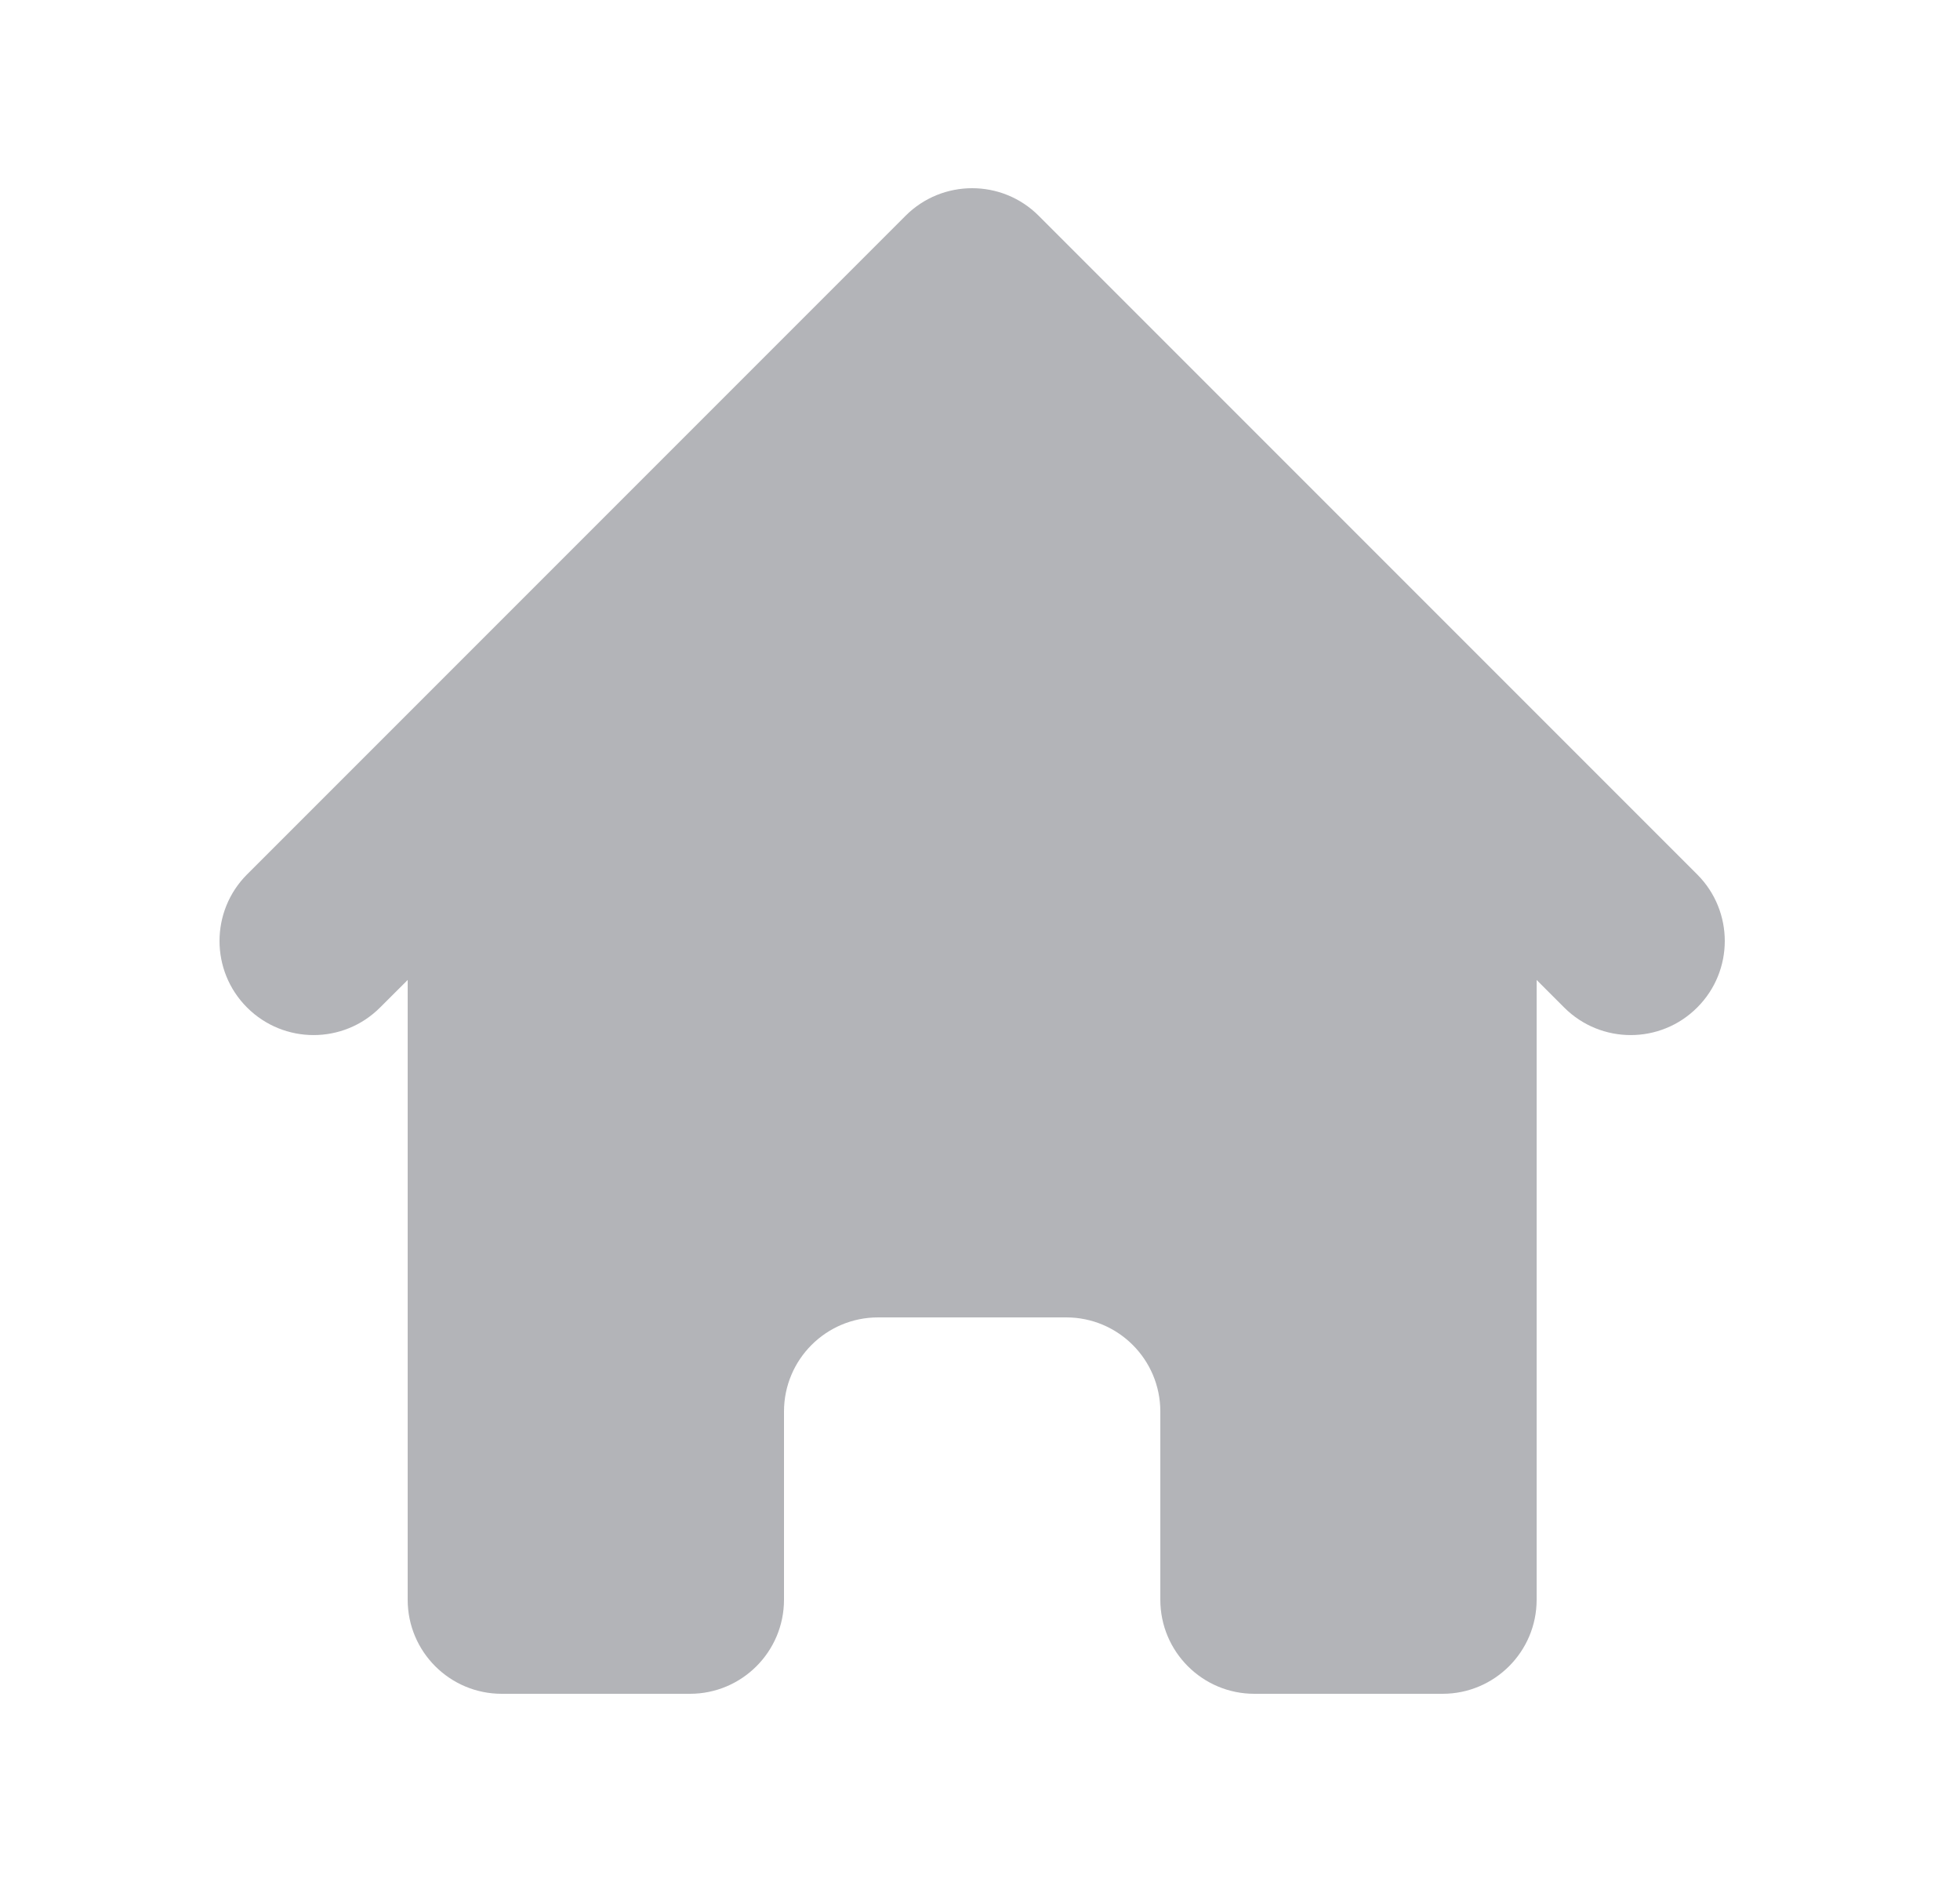 <svg width="25" height="24" viewBox="0 0 25 24" fill="none" xmlns="http://www.w3.org/2000/svg">
<path d="M13.248 2.751C12.78 2.283 12.02 2.283 11.551 2.751L3.151 11.151C2.683 11.62 2.683 12.38 3.151 12.848C3.62 13.317 4.38 13.317 4.848 12.848L5.2 12.497V20.4C5.2 21.063 5.737 21.6 6.4 21.6H8.8C9.463 21.6 10 21.063 10 20.4V18C10 17.337 10.537 16.8 11.2 16.8H13.6C14.262 16.8 14.8 17.337 14.8 18V20.4C14.8 21.063 15.337 21.6 16 21.6H18.4C19.062 21.6 19.6 21.063 19.6 20.4V12.497L19.951 12.848C20.42 13.317 21.18 13.317 21.648 12.848C22.117 12.38 22.117 11.62 21.648 11.151L13.248 2.751Z" fill="#B3B4B8"/>
</svg>
